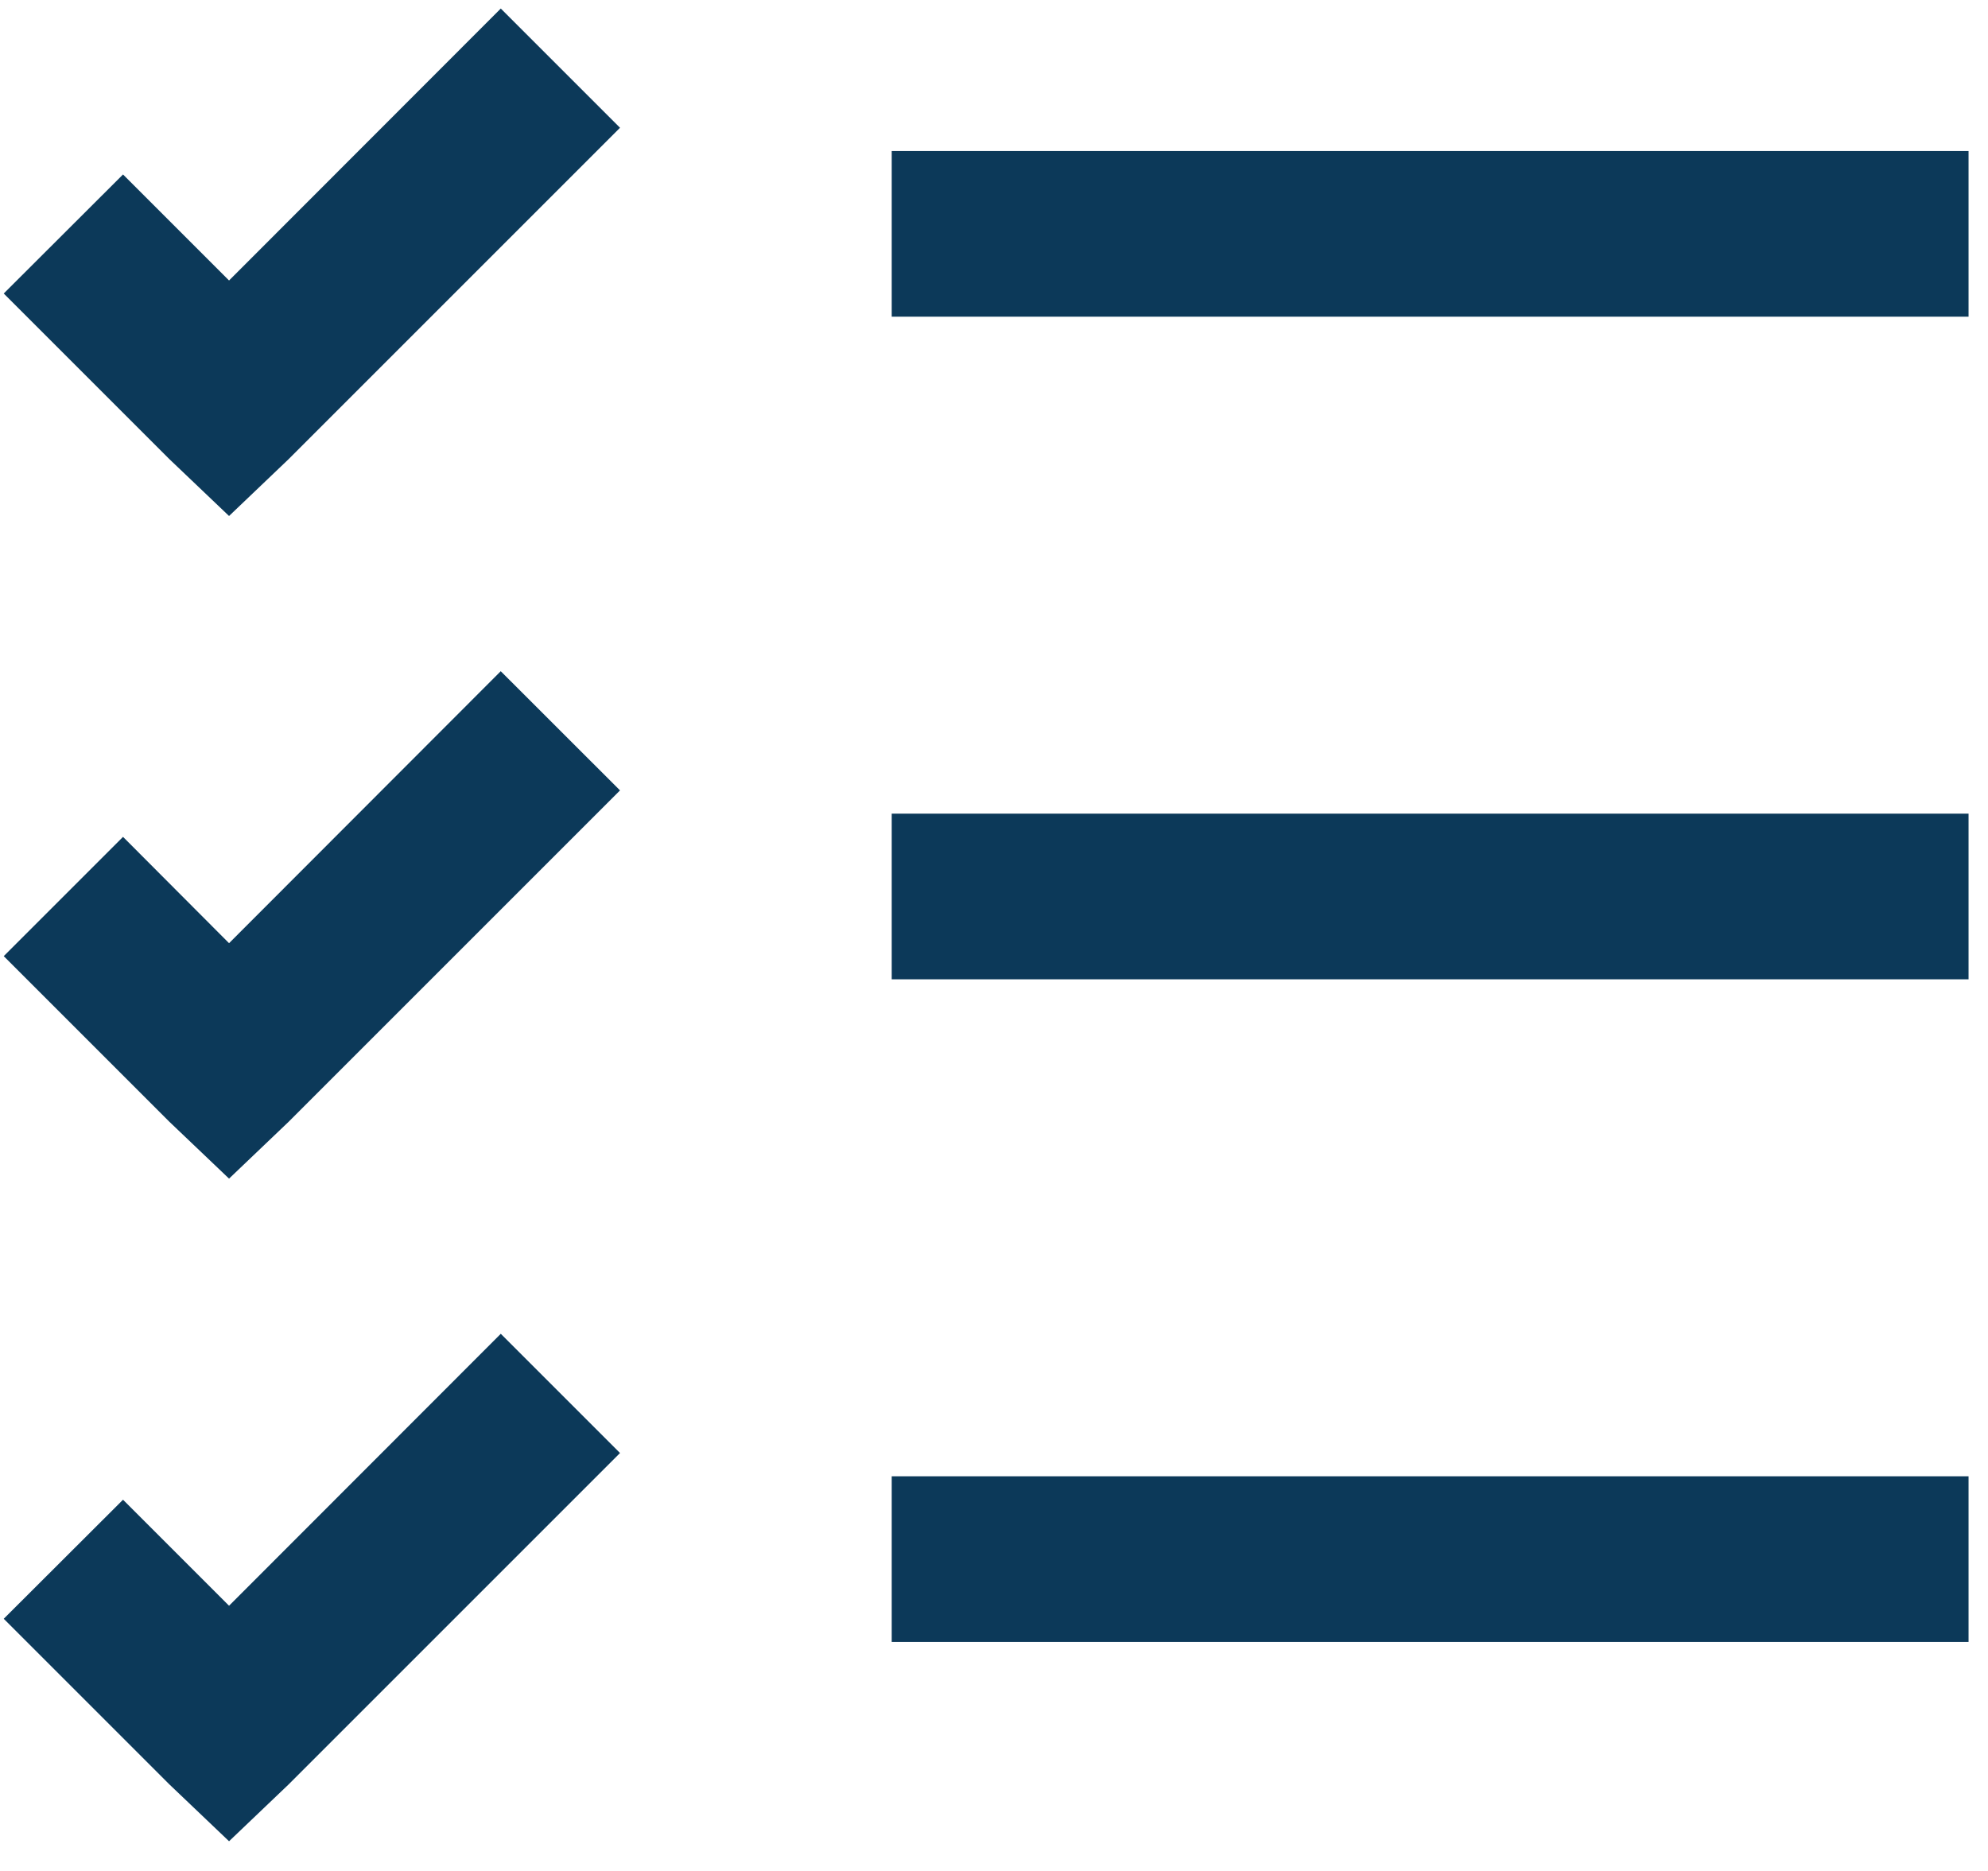<svg width="51" height="48" viewBox="0 0 51 48" fill="none" xmlns="http://www.w3.org/2000/svg">
<path d="M12.846 0.22L5.876 7.196L3.156 4.476L0.096 7.53L4.346 11.78L5.876 13.238L7.406 11.778L15.906 3.278L12.846 0.218V0.22ZM22.876 3.875V8.125H50.501V3.875H22.876ZM12.846 17.22L5.876 24.198L3.156 21.47L0.096 24.53L4.346 28.78L5.876 30.238L7.406 28.778L15.906 20.278L12.846 17.22ZM22.876 20.875V25.125H50.501V20.875H22.876ZM12.846 34.22L5.876 41.196L3.156 38.476L0.096 41.53L4.346 45.78L5.876 47.238L7.406 45.778L15.906 37.278L12.846 34.218V34.22ZM22.876 37.875V42.125H50.501V37.875H22.876Z" fill="#0C3959"/>
</svg>
